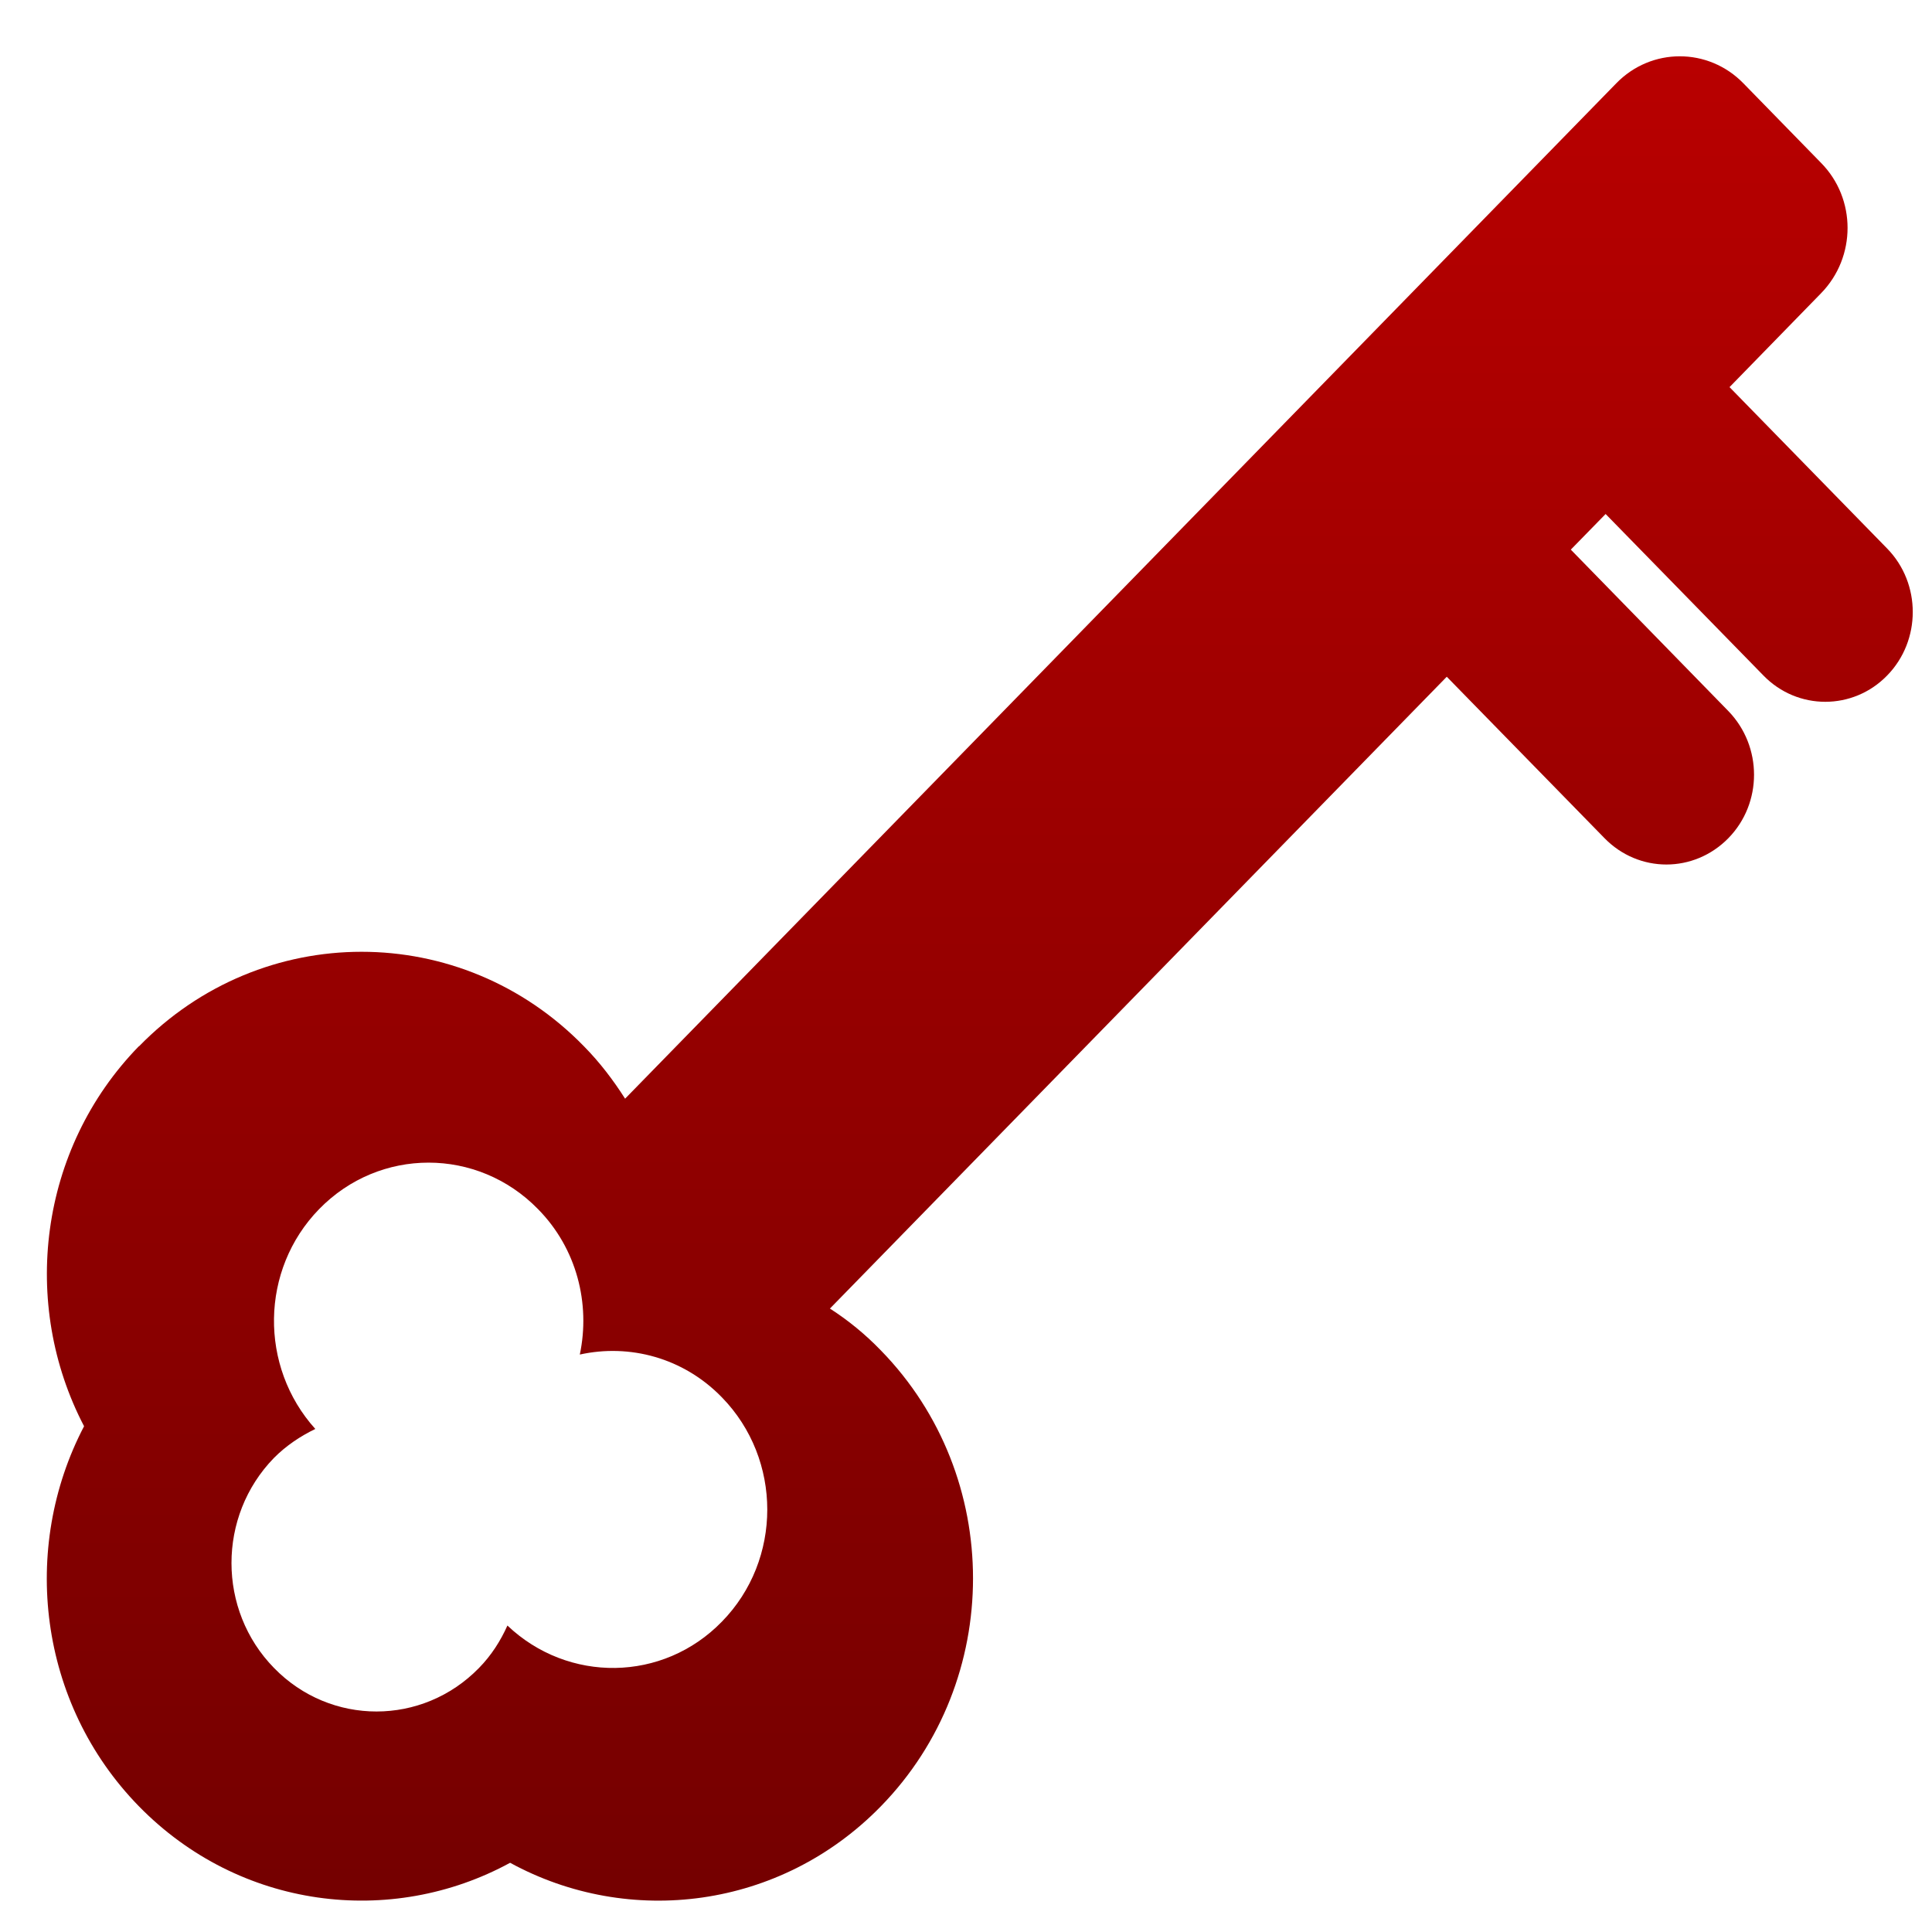 <svg xmlns="http://www.w3.org/2000/svg" xmlns:xlink="http://www.w3.org/1999/xlink" width="64" height="64" viewBox="0 0 64 64" version="1.1"><defs><linearGradient id="linear0" gradientUnits="userSpaceOnUse" x1="0" y1="0" x2="0" y2="1" gradientTransform="matrix(71.037,0,0,73.077,-3.124,-4.351)"><stop offset="0" style="stop-color:#bf0000;stop-opacity:1;"/><stop offset="1" style="stop-color:#6e0000;stop-opacity:1;"/></linearGradient></defs><g id="surface1"><path style=" stroke:none;fill-rule:nonzero;fill:url(#linear0);" d="M 4.602 34.664 C 8.676 30.484 15.281 30.484 19.348 34.664 C 19.871 35.195 20.316 35.781 20.707 36.395 L 53.539 2.762 C 54.699 1.566 56.59 1.566 57.754 2.762 L 60.324 5.395 C 61.496 6.582 61.496 8.516 60.324 9.715 L 57.293 12.824 L 62.516 18.172 C 63.645 19.328 63.645 21.219 62.516 22.375 C 61.387 23.539 59.543 23.539 58.414 22.375 L 53.188 17.027 L 52.035 18.207 L 57.258 23.559 C 58.387 24.727 58.387 26.605 57.258 27.762 C 56.117 28.93 54.285 28.93 53.148 27.762 L 47.926 22.418 L 27.492 43.348 C 28.094 43.734 28.664 44.199 29.18 44.734 C 33.25 48.902 33.25 55.668 29.18 59.836 C 25.852 63.246 20.836 63.859 16.898 61.707 C 12.949 63.859 7.934 63.242 4.602 59.836 C 1.266 56.422 0.672 51.281 2.785 47.246 C 0.672 43.203 1.277 38.066 4.602 34.656 M 9.078 55.254 C 10.949 57.176 13.992 57.176 15.867 55.254 C 16.277 54.836 16.582 54.355 16.809 53.848 C 18.82 55.758 21.961 55.727 23.914 53.719 C 25.918 51.672 25.918 48.344 23.914 46.289 C 22.637 44.973 20.852 44.508 19.207 44.871 C 19.562 43.188 19.109 41.359 17.824 40.055 C 15.82 38 12.57 38 10.57 40.055 C 8.617 42.062 8.582 45.27 10.445 47.336 C 9.961 47.57 9.484 47.883 9.074 48.297 C 7.199 50.223 7.199 53.336 9.078 55.254 "/></g></svg>
